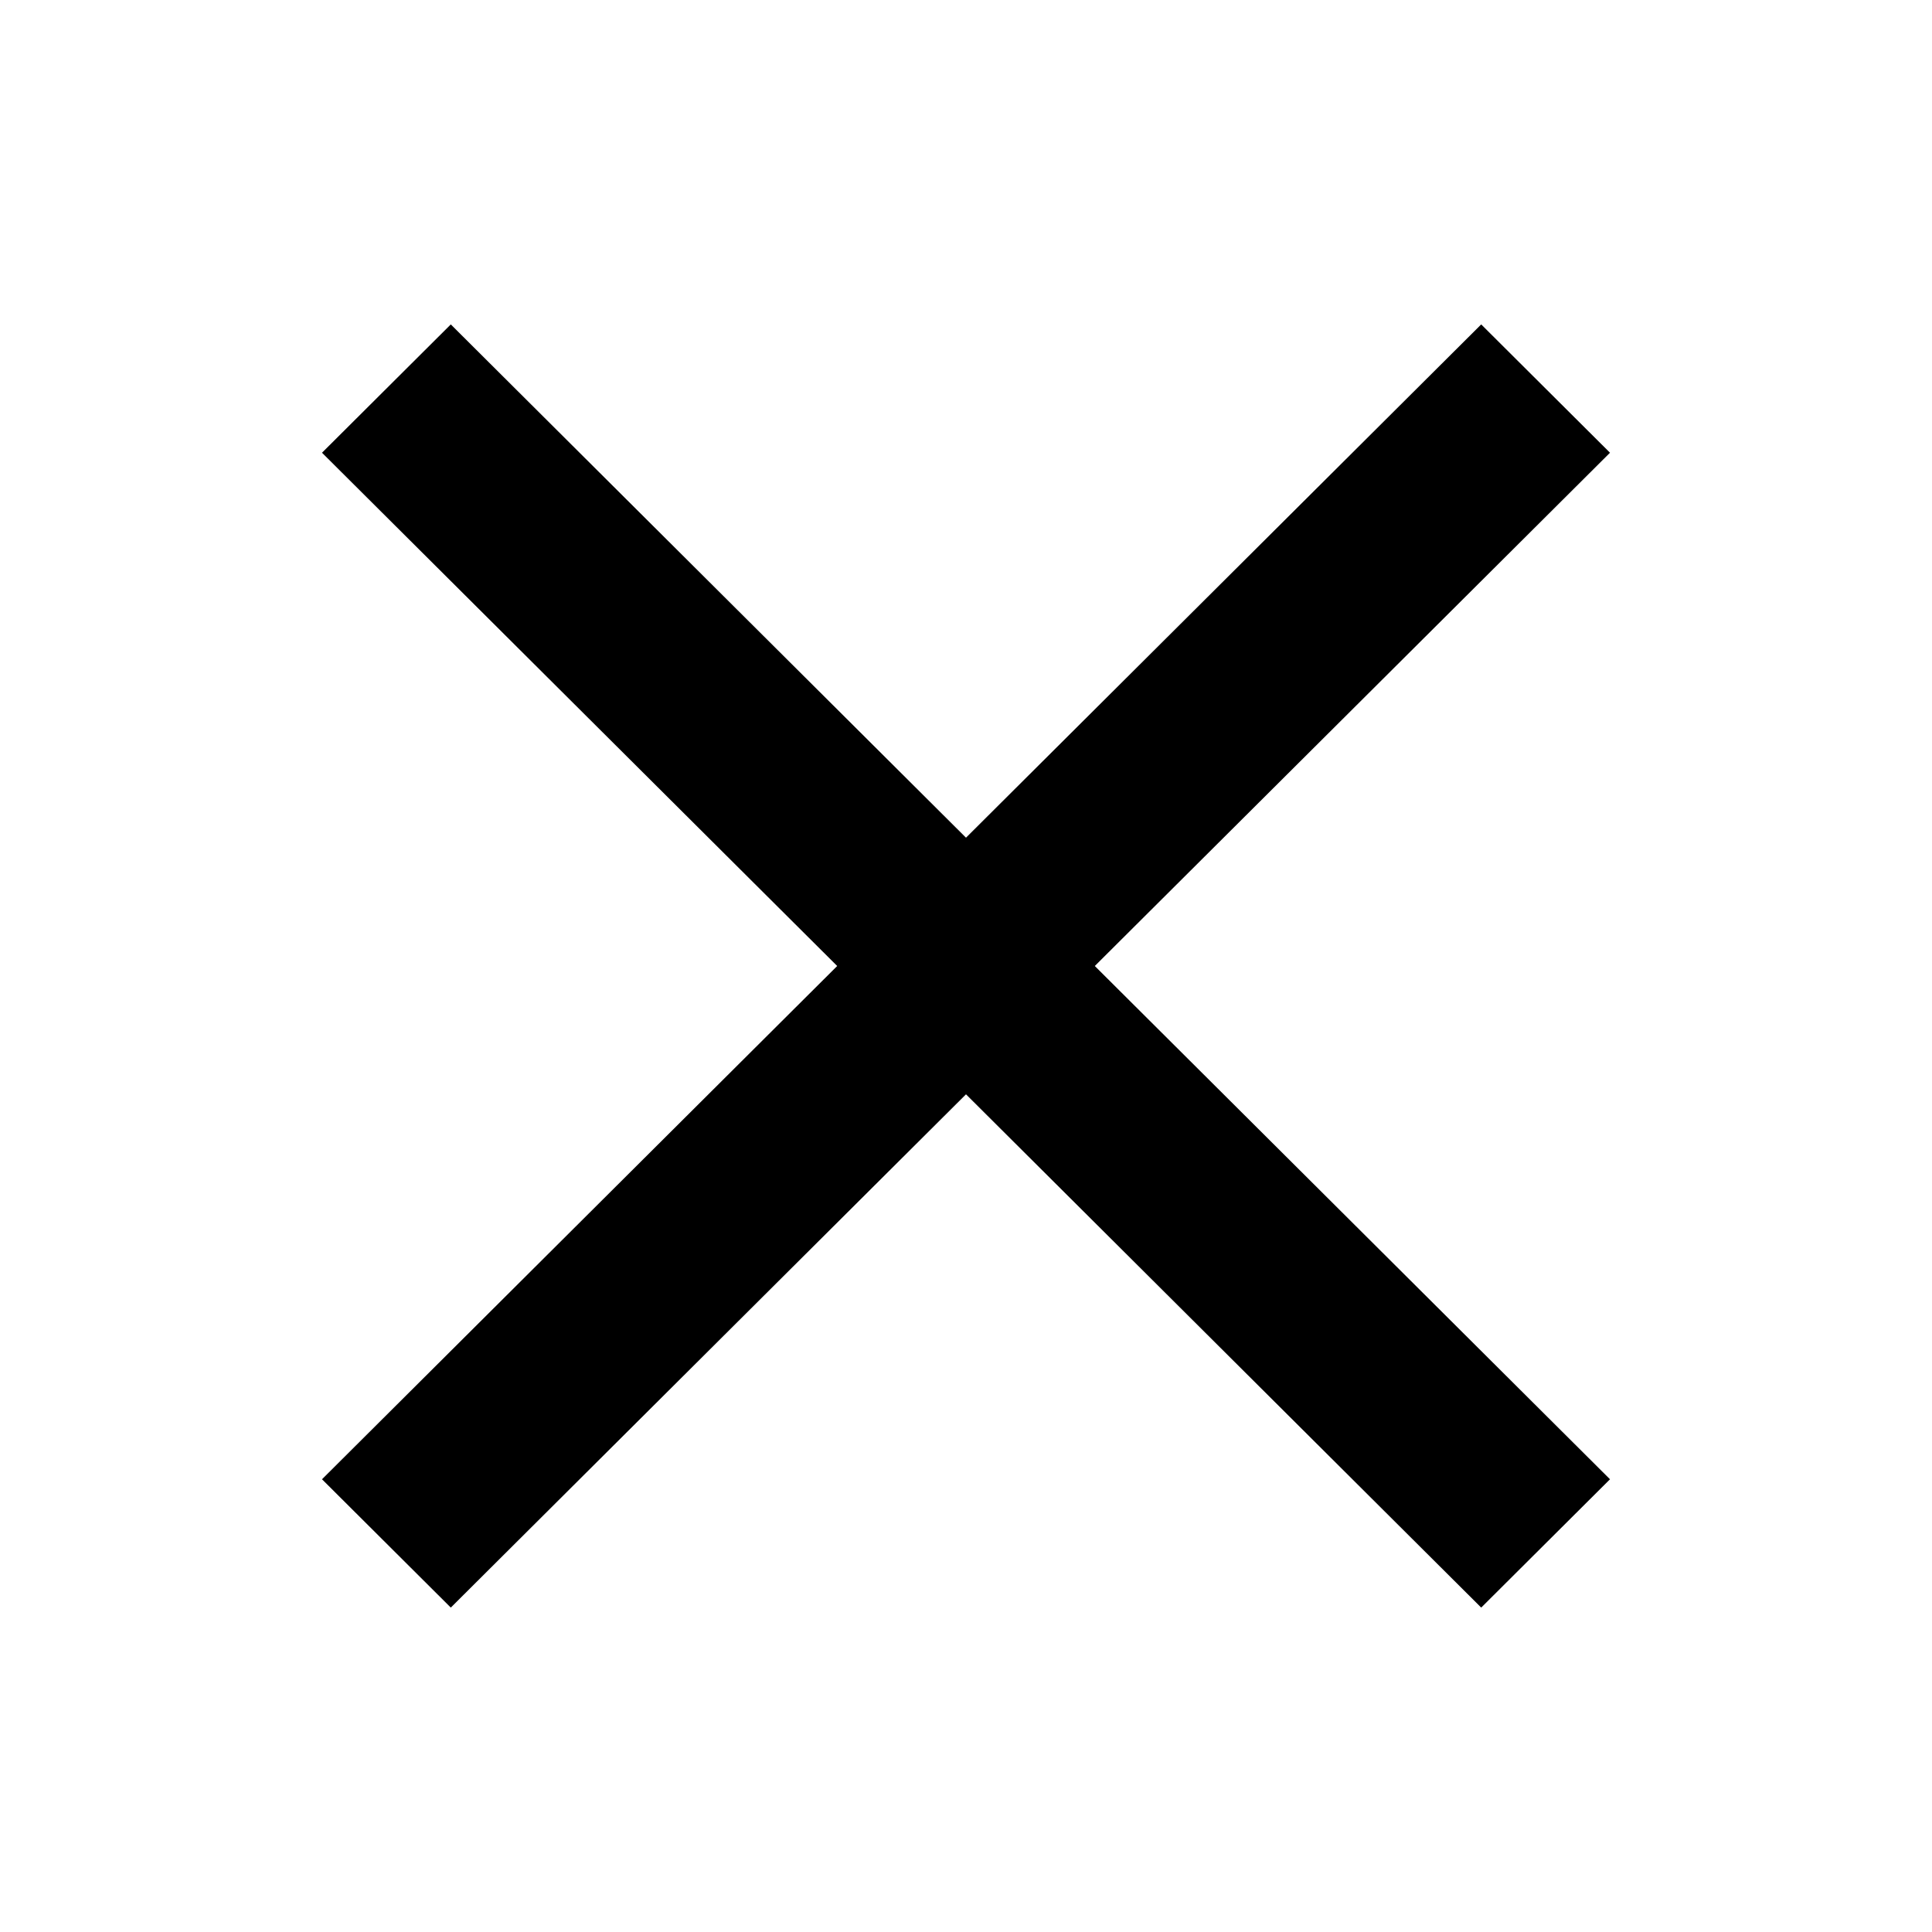 <svg width="24" height="24" viewBox="0 0 24 24" fill="none" xmlns="http://www.w3.org/2000/svg">
<path d="M5.6 19.97L4 18.376L10.4 12L4 5.624L5.6 4.03L12 10.406L18.4 4.03L20 5.624L13.6 12L20 18.376L18.4 19.97L12 13.594L5.6 19.97Z" fill="black"/>
</svg>
